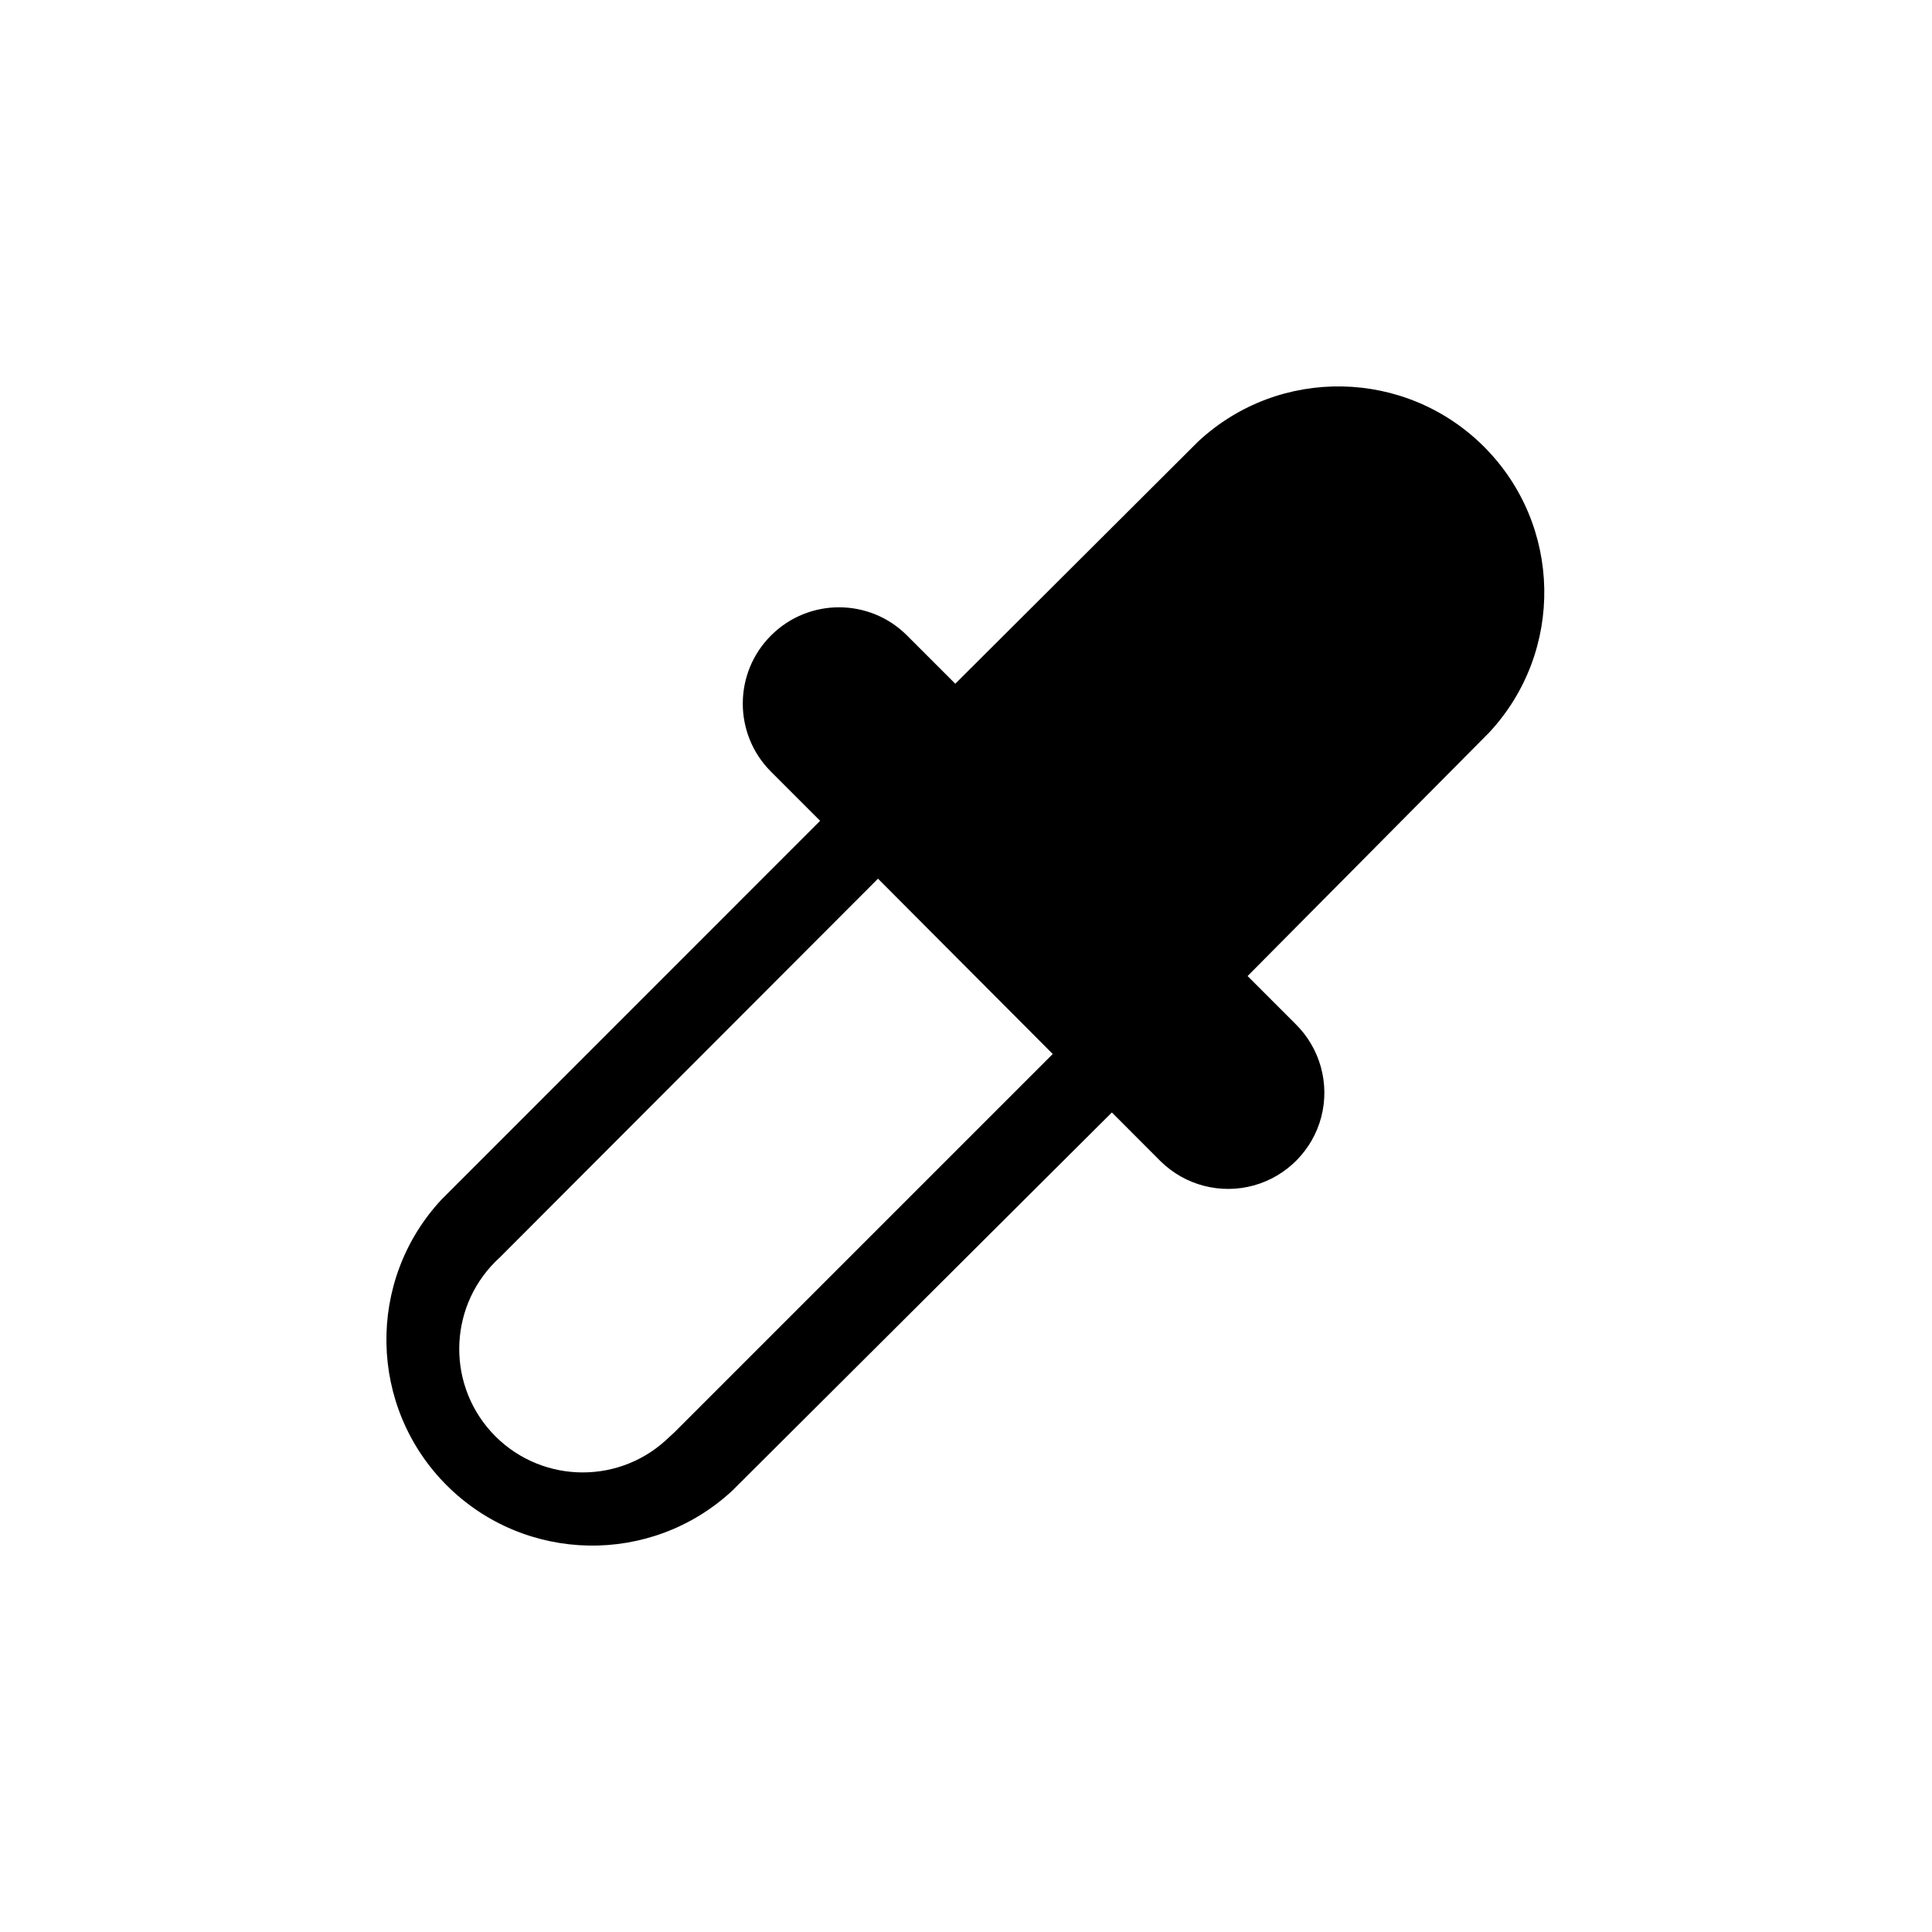 <?xml version="1.0" encoding="UTF-8"?>
<svg width="20px" height="20px" viewBox="0 0 20 20" version="1.1" xmlns="http://www.w3.org/2000/svg" xmlns:xlink="http://www.w3.org/1999/xlink">
    <title>Tools/color-picker</title>
    <g id="Tools/color-picker" stroke="none" stroke-width="1" fill="none" fill-rule="evenodd">
        <path d="M9.089,9.096 L5.175,13.016 C4.651,13.49 4.611,14.298 5.084,14.822 C5.558,15.345 6.366,15.386 6.89,14.912 L6.984,14.825 L10.898,10.911 L9.089,9.096 Z M12.915,10.104 L13.413,10.602 C13.666,10.852 13.767,11.218 13.678,11.562 C13.588,11.907 13.321,12.177 12.978,12.272 C12.635,12.366 12.268,12.271 12.014,12.021 L11.51,11.516 L7.582,15.43 C6.742,16.211 5.435,16.186 4.624,15.376 C3.814,14.565 3.789,13.258 4.57,12.418 L8.49,8.497 L7.979,7.986 C7.591,7.596 7.593,6.965 7.983,6.577 C8.373,6.189 9.003,6.19 9.391,6.58 L9.889,7.078 L12.404,4.57 C13.244,3.789 14.551,3.814 15.362,4.624 C16.173,5.435 16.197,6.742 15.417,7.582 L12.915,10.104 Z" id="Shape" fill="#000000"></path>
    </g>
</svg>